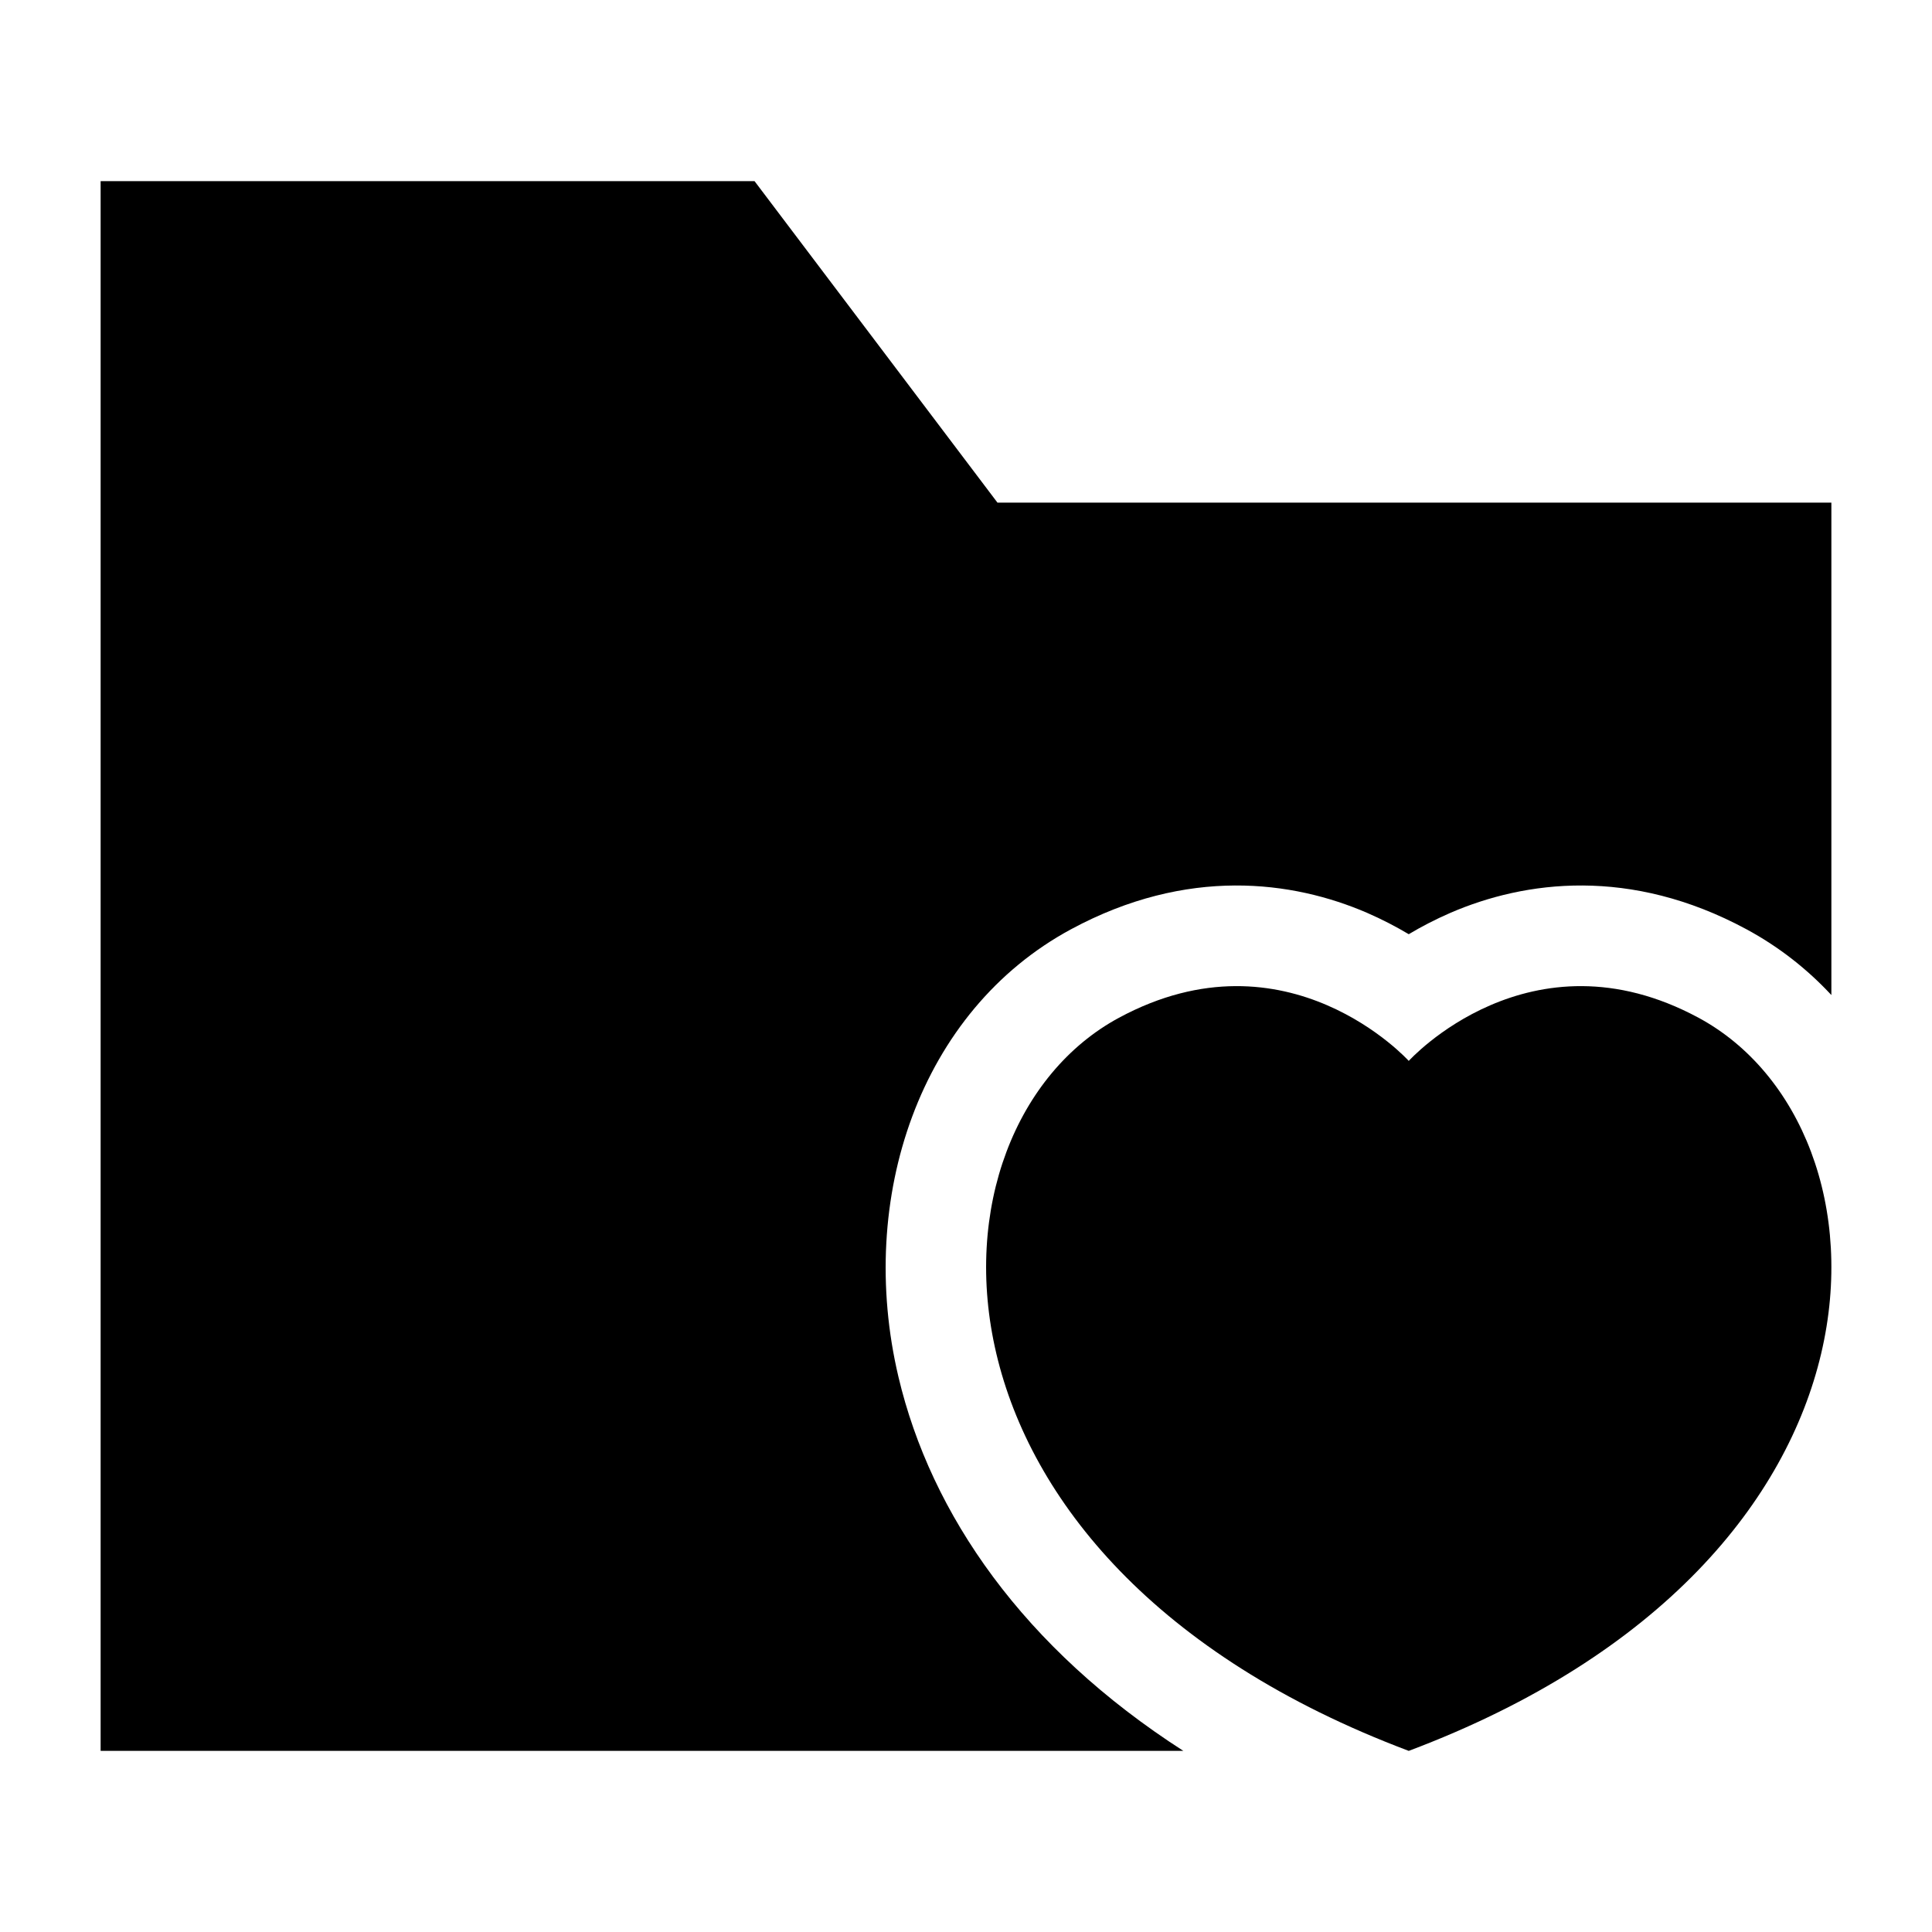 <svg width="24" height="24" viewBox="0 0 24 24" xmlns="http://www.w3.org/2000/svg">
    <path d="M21.1 12.643C19.005 11.513 17.5 13.179 17.5 13.179C17.5 13.179 15.995 11.513 13.9 12.643C11.361 14.012 11.179 19.371 17.5 21.75C23.821 19.371 23.639 14.012 21.1 12.643Z"/>
    <path d="M9.373 2.25H1.25V21.75H14.7C12.715 20.475 11.565 18.813 11.161 17.105C10.635 14.879 11.429 12.555 13.306 11.543C14.749 10.765 16.058 10.941 16.981 11.339C17.172 11.422 17.345 11.513 17.5 11.605C17.654 11.513 17.828 11.422 18.019 11.339C18.942 10.941 20.251 10.765 21.694 11.543C22.096 11.76 22.449 12.037 22.75 12.361V6.244H12.391L9.373 2.25Z"/>
</svg>
